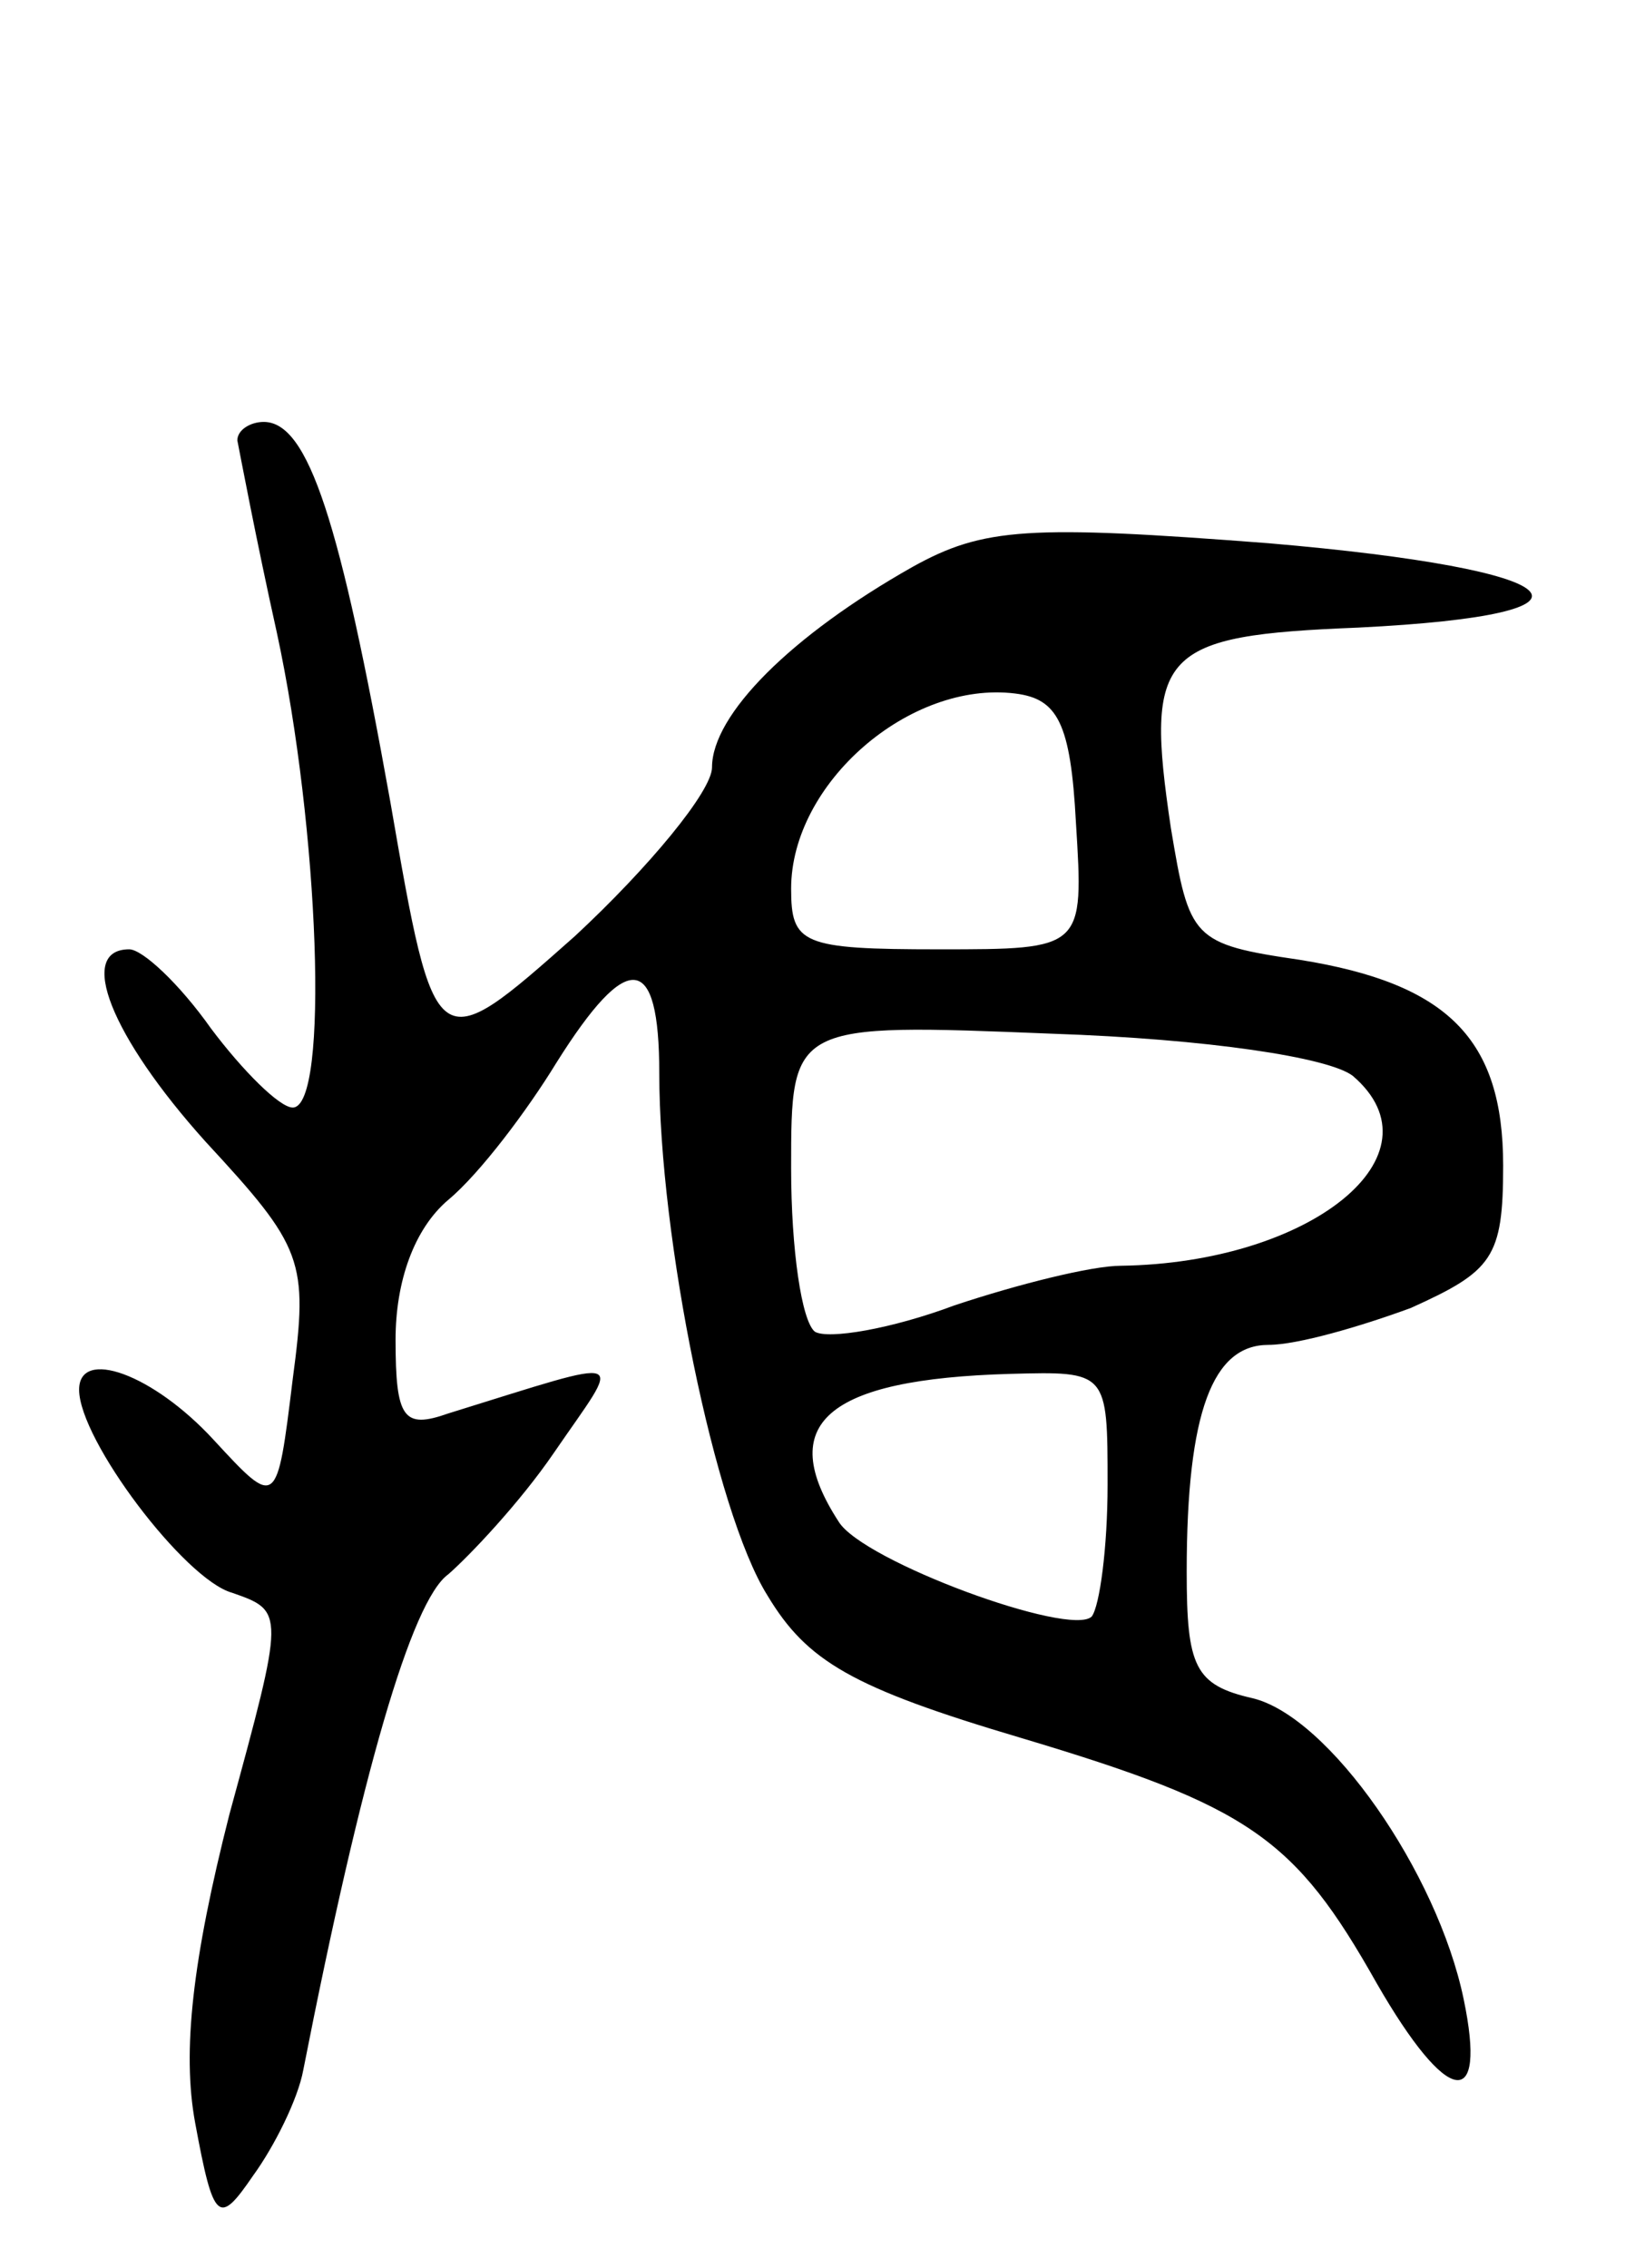 <svg version="1.0" xmlns="http://www.w3.org/2000/svg"
 width="62pt" height="86pt" viewBox="0 0 62 86"
 preserveAspectRatio="xMidYMid meet">
<g transform="translate(0,86) scale(0.1,-0.1)"
fill="#000000" stroke="none">
<path d="M90 693 c1 -5 7 -37 15 -73 16 -74 20 -180 6 -180 -5 0 -19 14 -31
30 -12 17 -26 30 -31 30 -20 0 -7 -33 29 -73 37 -40 39 -45 33 -90 -6 -49 -6
-49 -30 -23 -23 25 -51 35 -51 19 0 -19 40 -72 58 -77 20 -7 20 -7 -1 -84 -14
-55 -18 -90 -13 -117 7 -38 9 -39 22 -20 8 11 17 29 19 40 22 112 41 178 55
188 8 7 27 27 40 46 26 38 31 37 -40 15 -17 -6 -20 -2 -20 28 0 22 7 42 20 53
12 10 30 34 41 52 27 43 39 42 39 -4 0 -62 21 -166 41 -198 15 -25 32 -35 96
-54 87 -26 104 -38 135 -93 27 -47 42 -49 33 -6 -10 48 -51 107 -80 114 -22 5
-25 12 -25 48 0 61 10 86 31 86 11 0 35 7 54 14 31 14 35 19 35 54 0 48 -21
69 -77 78 -41 6 -42 8 -49 50 -10 67 -4 73 71 76 101 5 83 22 -34 32 -91 7
-108 6 -135 -9 -46 -26 -76 -56 -76 -76 0 -9 -24 -38 -52 -64 -53 -47 -53 -47
-70 51 -19 106 -31 144 -48 144 -5 0 -10 -3 -10 -7z m318 -145 c3 -48 3 -48
-52 -48 -52 0 -56 2 -56 23 0 40 45 79 85 74 16 -2 21 -11 23 -49z m105 -96
c35 -30 -16 -71 -88 -72 -11 0 -39 -7 -63 -15 -24 -9 -48 -13 -53 -10 -5 4 -9
31 -9 62 0 55 0 55 99 51 59 -2 105 -9 114 -16z m-93 -155 c0 -24 -3 -46 -6
-50 -8 -8 -87 21 -96 36 -24 37 -5 54 65 56 37 1 37 1 37 -42z"/>
</g>
</svg>
